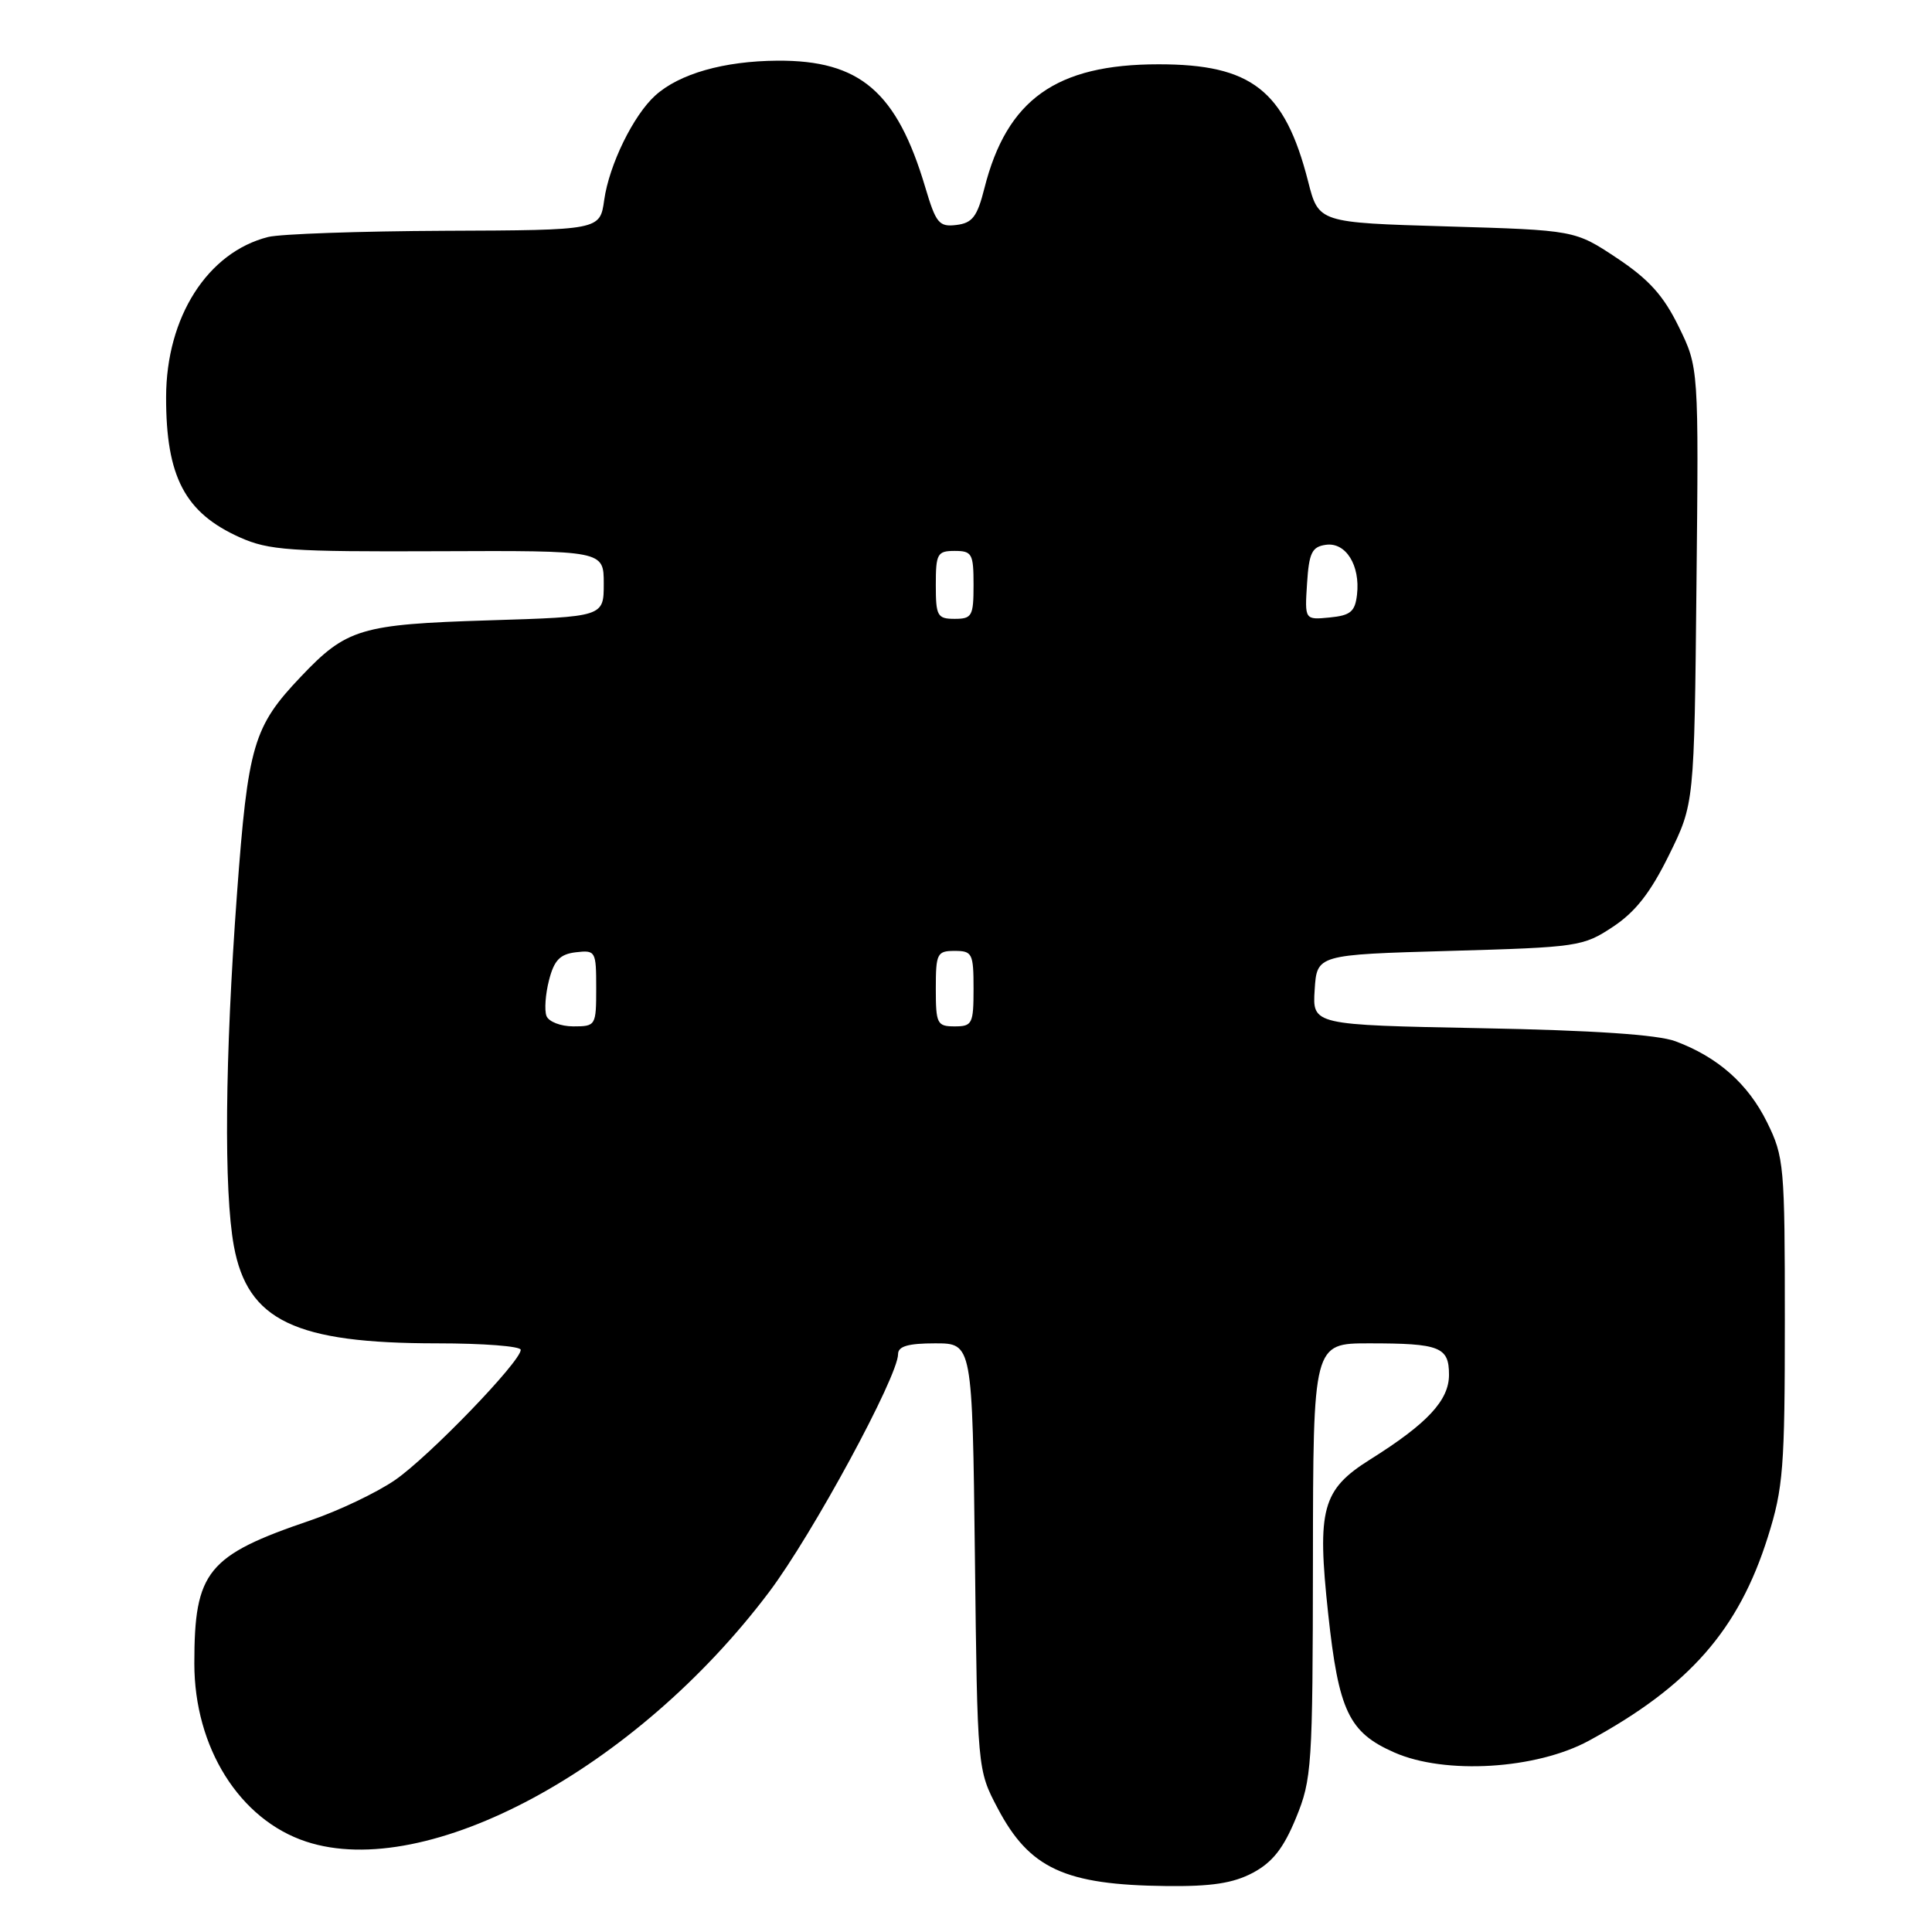 <?xml version="1.0" encoding="UTF-8" standalone="no"?>
<!DOCTYPE svg PUBLIC "-//W3C//DTD SVG 1.1//EN" "http://www.w3.org/Graphics/SVG/1.1/DTD/svg11.dtd" >
<svg xmlns="http://www.w3.org/2000/svg" xmlns:xlink="http://www.w3.org/1999/xlink" version="1.1" viewBox="0 0 256 256">
 <g >
 <path fill="currentColor"
d=" M 166.02 248.15 C 168.61 246.76 170.07 244.92 171.72 240.90 C 173.83 235.76 173.94 234.12 173.97 206.75 C 174.00 178.00 174.00 178.00 181.42 178.00 C 190.80 178.00 192.00 178.47 192.00 182.17 C 192.00 185.55 189.14 188.63 181.55 193.39 C 175.18 197.39 174.49 199.93 175.99 213.83 C 177.38 226.71 178.72 229.55 184.73 232.20 C 191.45 235.18 203.57 234.45 210.56 230.64 C 223.85 223.41 230.38 215.97 234.26 203.62 C 236.29 197.17 236.50 194.48 236.50 175.00 C 236.50 154.45 236.40 153.29 234.15 148.72 C 231.63 143.61 227.63 140.07 222.00 137.97 C 219.66 137.10 211.10 136.52 196.20 136.24 C 173.90 135.81 173.90 135.81 174.20 131.15 C 174.50 126.50 174.50 126.50 192.08 126.00 C 209.10 125.52 209.78 125.42 213.73 122.80 C 216.71 120.83 218.71 118.26 221.15 113.30 C 224.50 106.50 224.50 106.50 224.79 77.60 C 225.09 48.70 225.09 48.70 222.44 43.29 C 220.42 39.16 218.49 37.02 214.24 34.19 C 208.68 30.50 208.68 30.50 191.70 30.00 C 174.72 29.50 174.72 29.50 173.33 24.03 C 170.24 11.95 165.84 8.51 153.50 8.52 C 139.95 8.52 133.41 13.18 130.44 24.94 C 129.49 28.71 128.85 29.55 126.73 29.81 C 124.43 30.09 124.02 29.59 122.60 24.81 C 118.83 12.15 113.95 7.97 103.02 8.04 C 95.91 8.09 90.02 9.77 86.83 12.65 C 83.92 15.28 80.72 21.83 80.06 26.50 C 79.50 30.50 79.50 30.50 58.98 30.58 C 47.70 30.63 37.15 31.00 35.54 31.40 C 27.51 33.42 22.03 42.01 22.01 52.60 C 21.99 63.17 24.50 67.95 31.79 71.21 C 35.62 72.92 38.42 73.12 58.04 73.04 C 80.00 72.95 80.00 72.95 80.00 77.34 C 80.00 81.73 80.00 81.73 64.75 82.20 C 47.78 82.73 45.92 83.28 39.86 89.67 C 33.56 96.30 32.86 98.70 31.40 118.46 C 29.80 140.19 29.65 157.81 30.99 165.11 C 32.81 174.99 39.11 178.00 57.94 178.00 C 64.02 178.00 69.00 178.38 69.00 178.86 C 69.00 180.42 56.83 193.02 52.35 196.11 C 49.92 197.78 44.88 200.18 41.16 201.45 C 27.44 206.11 25.75 208.20 25.75 220.42 C 25.75 231.56 31.74 241.11 40.56 244.02 C 56.57 249.30 84.26 234.39 101.91 210.95 C 107.64 203.35 119.00 182.39 119.00 179.42 C 119.00 178.39 120.34 178.00 123.92 178.00 C 128.84 178.00 128.84 178.00 129.18 206.25 C 129.51 234.50 129.51 234.50 132.19 239.59 C 136.41 247.60 141.08 249.76 154.52 249.91 C 160.53 249.98 163.40 249.54 166.02 248.15 Z  M 72.41 134.62 C 72.12 133.86 72.27 131.73 72.75 129.87 C 73.43 127.23 74.20 126.43 76.31 126.18 C 78.92 125.88 79.00 126.02 79.00 130.93 C 79.00 135.91 78.94 136.00 75.97 136.00 C 74.30 136.00 72.70 135.38 72.41 134.62 Z  M 124.00 131.00 C 124.00 126.33 124.17 126.00 126.50 126.00 C 128.83 126.00 129.00 126.33 129.00 131.00 C 129.00 135.67 128.83 136.00 126.50 136.00 C 124.17 136.00 124.00 135.67 124.00 131.00 Z  M 124.00 77.50 C 124.00 73.37 124.20 73.00 126.50 73.00 C 128.80 73.00 129.00 73.37 129.00 77.50 C 129.00 81.63 128.80 82.00 126.50 82.00 C 124.20 82.00 124.00 81.63 124.00 77.50 Z  M 173.19 77.32 C 173.45 73.24 173.84 72.45 175.68 72.19 C 178.32 71.81 180.26 74.91 179.81 78.80 C 179.55 81.05 178.95 81.55 176.19 81.82 C 172.88 82.14 172.88 82.14 173.19 77.32 Z "/>
</g>
</svg>
